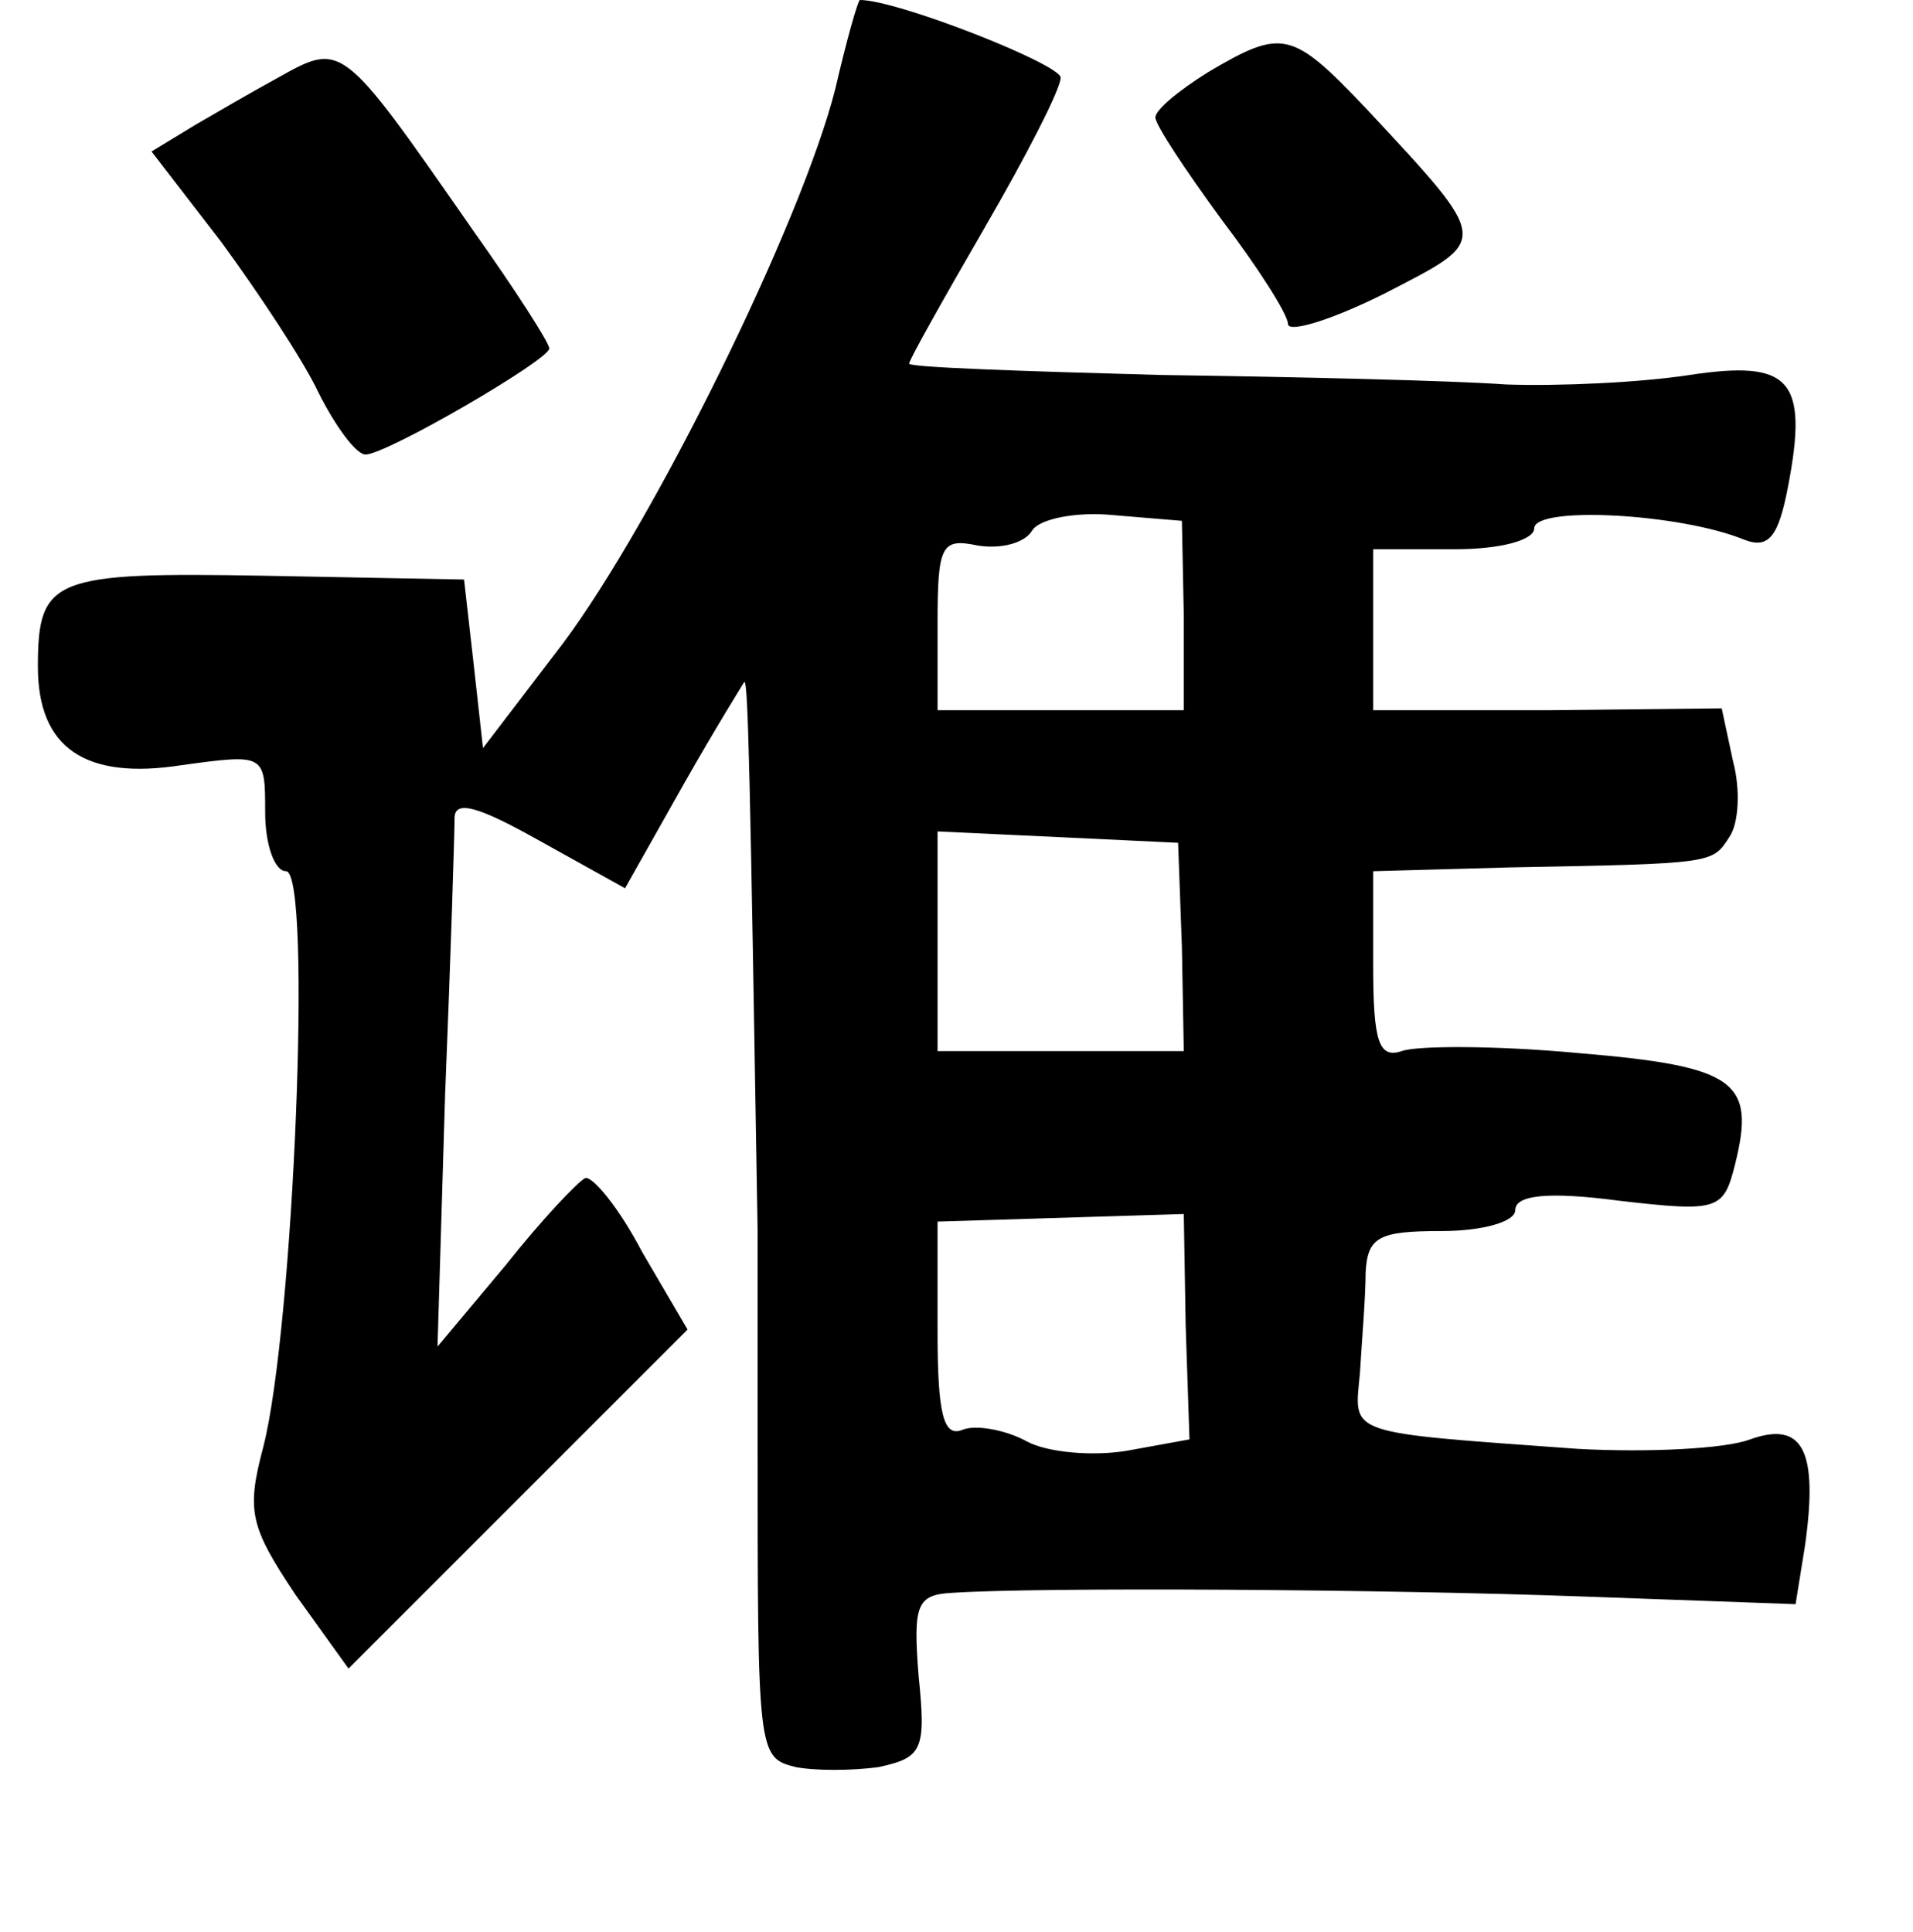 <?xml version="1.0" standalone="no"?>
<!DOCTYPE svg PUBLIC "-//W3C//DTD SVG 20010904//EN"
 "http://www.w3.org/TR/2001/REC-SVG-20010904/DTD/svg10.dtd">
<svg version="1.0" xmlns="http://www.w3.org/2000/svg"
 width="101pt" height="102pt" viewBox="0 0 101 102"
 preserveAspectRatio="xMidYMid meet">
<g transform="translate(0,102) scale(0.1,-0.1)"
fill="#000000" stroke="none">
<path d="M441 973 c-18 -71 -96 -229 -144 -293 l-42 -55 -5 45 -5 44 -105 2
c-112 2 -120 -1 -120 -48 0 -43 25 -60 76 -52 44 6 44 6 44 -25 0 -17 5 -31
11 -31 14 0 4 -242 -12 -304 -9 -34 -7 -42 17 -78 l28 -39 89 89 90 90 -24 41
c-12 23 -26 40 -30 39 -4 -2 -23 -22 -42 -46 l-36 -43 4 133 c3 73 5 139 5
146 0 10 13 6 45 -12 l45 -25 31 55 c17 30 32 54 32 54 2 0 3 -47 7 -290 0
-19 0 -69 0 -110 0 -166 0 -168 20 -173 10 -2 30 -2 44 0 23 5 25 9 21 48 -3
38 -1 43 18 44 45 3 226 2 334 -2 l111 -4 5 31 c7 50 -1 66 -29 56 -13 -5 -54
-7 -91 -5 -124 9 -118 7 -115 40 1 17 3 40 3 53 1 19 7 22 40 22 22 0 39 5 39
11 0 8 17 10 55 5 52 -6 55 -5 61 19 11 44 1 52 -83 59 -43 4 -85 4 -93 1 -12
-4 -15 5 -15 45 l0 50 72 2 c108 2 107 2 116 16 5 7 6 25 2 40 l-6 28 -92 -1
-92 0 0 43 0 42 43 0 c25 0 42 5 42 11 0 12 77 8 111 -6 13 -5 18 2 23 28 11
57 1 67 -52 59 -26 -4 -69 -6 -97 -5 -27 2 -110 4 -182 5 -73 2 -133 4 -133 6
0 2 18 34 40 72 22 38 40 73 40 79 0 7 -86 41 -106 41 -1 0 -7 -21 -13 -47z
m184 -278 l0 -50 -65 0 -65 0 0 46 c0 41 2 45 21 41 12 -2 25 1 29 8 4 6 23
10 43 8 l36 -3 1 -50z m-1 -175 l1 -55 -65 0 -65 0 0 58 0 58 64 -3 63 -3 2
-55z m2 -200 l2 -60 -33 -6 c-18 -3 -42 -1 -53 5 -11 6 -27 9 -34 6 -10 -4
-13 9 -13 52 l0 58 65 2 65 2 1 -59z"/>
<path d="M638 982 c-16 -10 -28 -20 -28 -24 0 -4 16 -28 35 -54 19 -25 35 -50
35 -55 0 -5 23 2 51 16 56 29 57 26 -10 98 -39 41 -44 42 -83 19z"/>
<path d="M145 978 c-11 -6 -30 -17 -42 -24 l-23 -14 37 -48 c19 -26 43 -62 51
-79 9 -18 20 -33 25 -33 11 0 97 50 97 56 0 3 -18 31 -40 62 -71 102 -69 100
-105 80z"/>
</g>
</svg>
